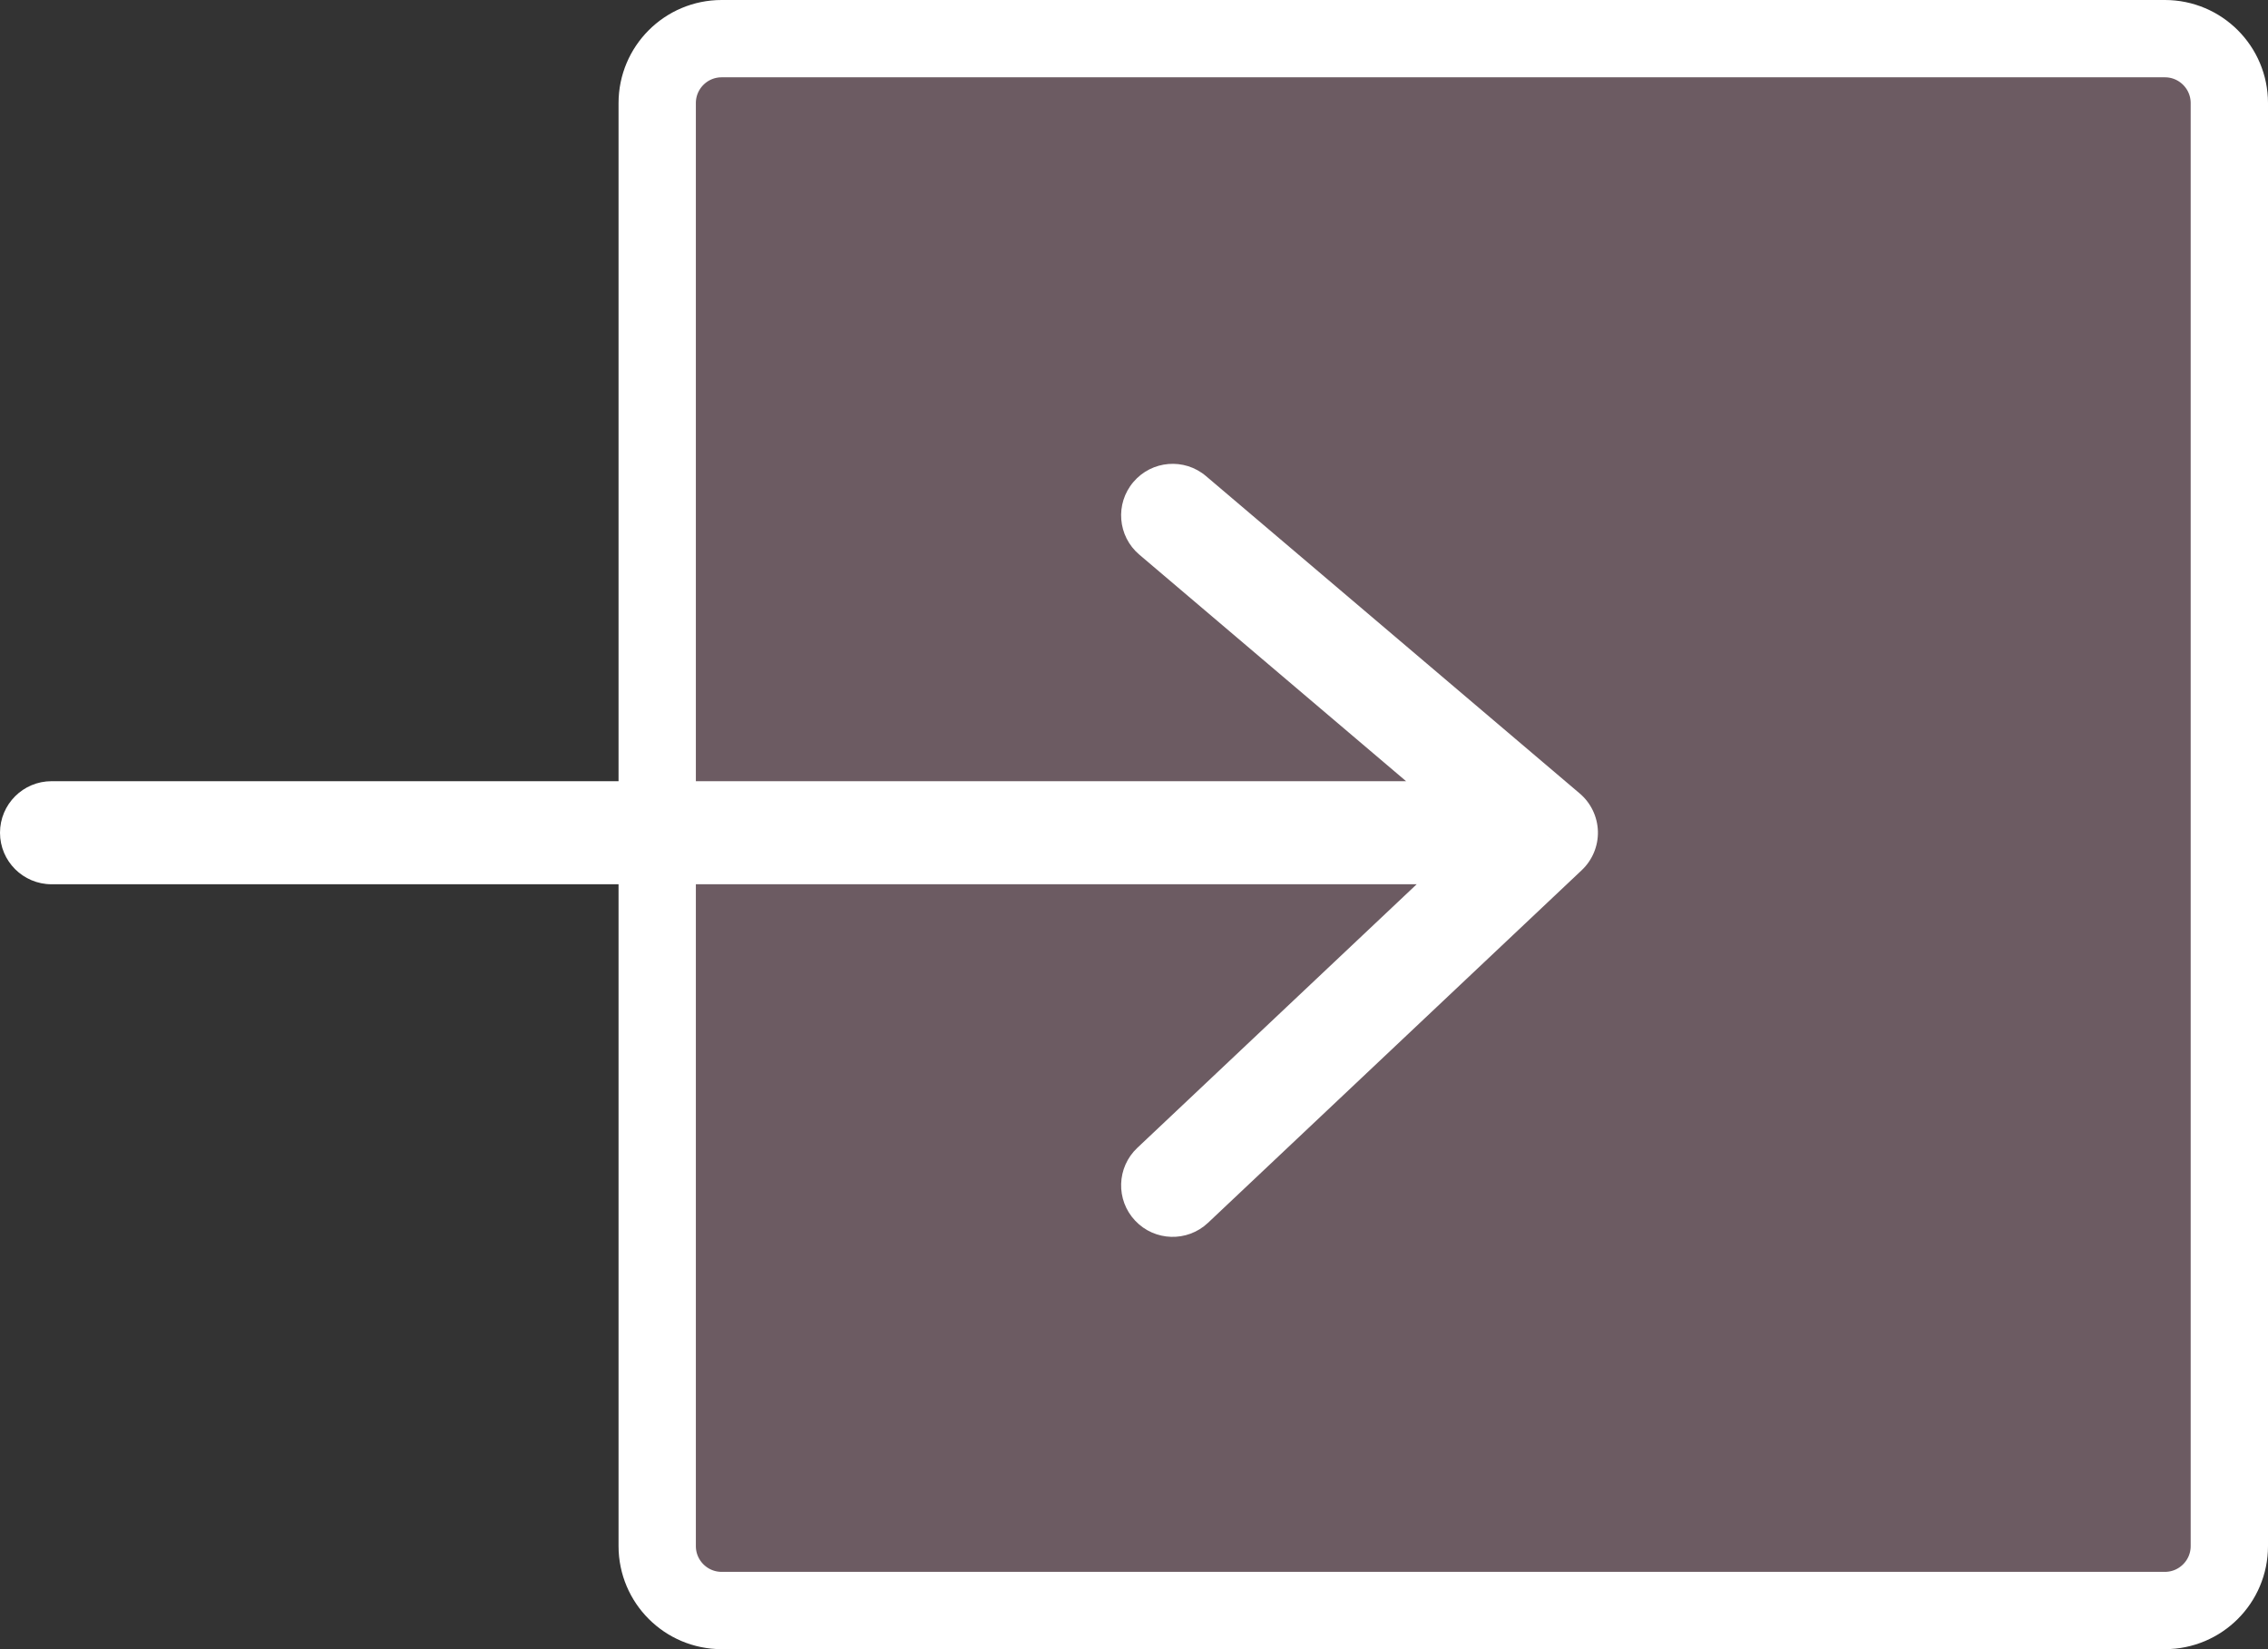 <svg width="44" height="32" viewBox="0 0 44 32" fill="none" xmlns="http://www.w3.org/2000/svg">
<rect x="0" y="0" width="44" height="32" fill="#333333" stroke="none"/>
<path d="M12.75 2C12.75 1.31 13.31 0.75 14 0.75H42C42.69 0.75 43.25 1.31 43.25 2V30C43.25 30.69 42.69 31.25 42 31.25H14C13.31 31.25 12.75 30.69 12.75 30V2Z" fill="#FFC1DA" fill-opacity="0.28" stroke="white" stroke-width="1.5"/>
<path d="M1 15.158C0.448 15.158 0 15.606 0 16.158C0 16.71 0.448 17.158 1 17.158V15.158ZM30 16.158L30.686 16.885C30.893 16.69 31.007 16.416 31 16.132C30.992 15.848 30.864 15.58 30.647 15.396L30 16.158ZM22.064 22.273C21.662 22.652 21.644 23.285 22.023 23.686C22.402 24.088 23.035 24.106 23.436 23.727L22.064 22.273ZM23.397 9.238C22.976 8.88 22.345 8.932 21.988 9.353C21.63 9.774 21.682 10.405 22.103 10.762L23.397 9.238ZM1 17.158H30V15.158H1V17.158ZM29.314 15.431L22.064 22.273L23.436 23.727L30.686 16.885L29.314 15.431ZM30.647 15.396L23.397 9.238L22.103 10.762L29.353 16.92L30.647 15.396Z" fill="white"/>
</svg>

